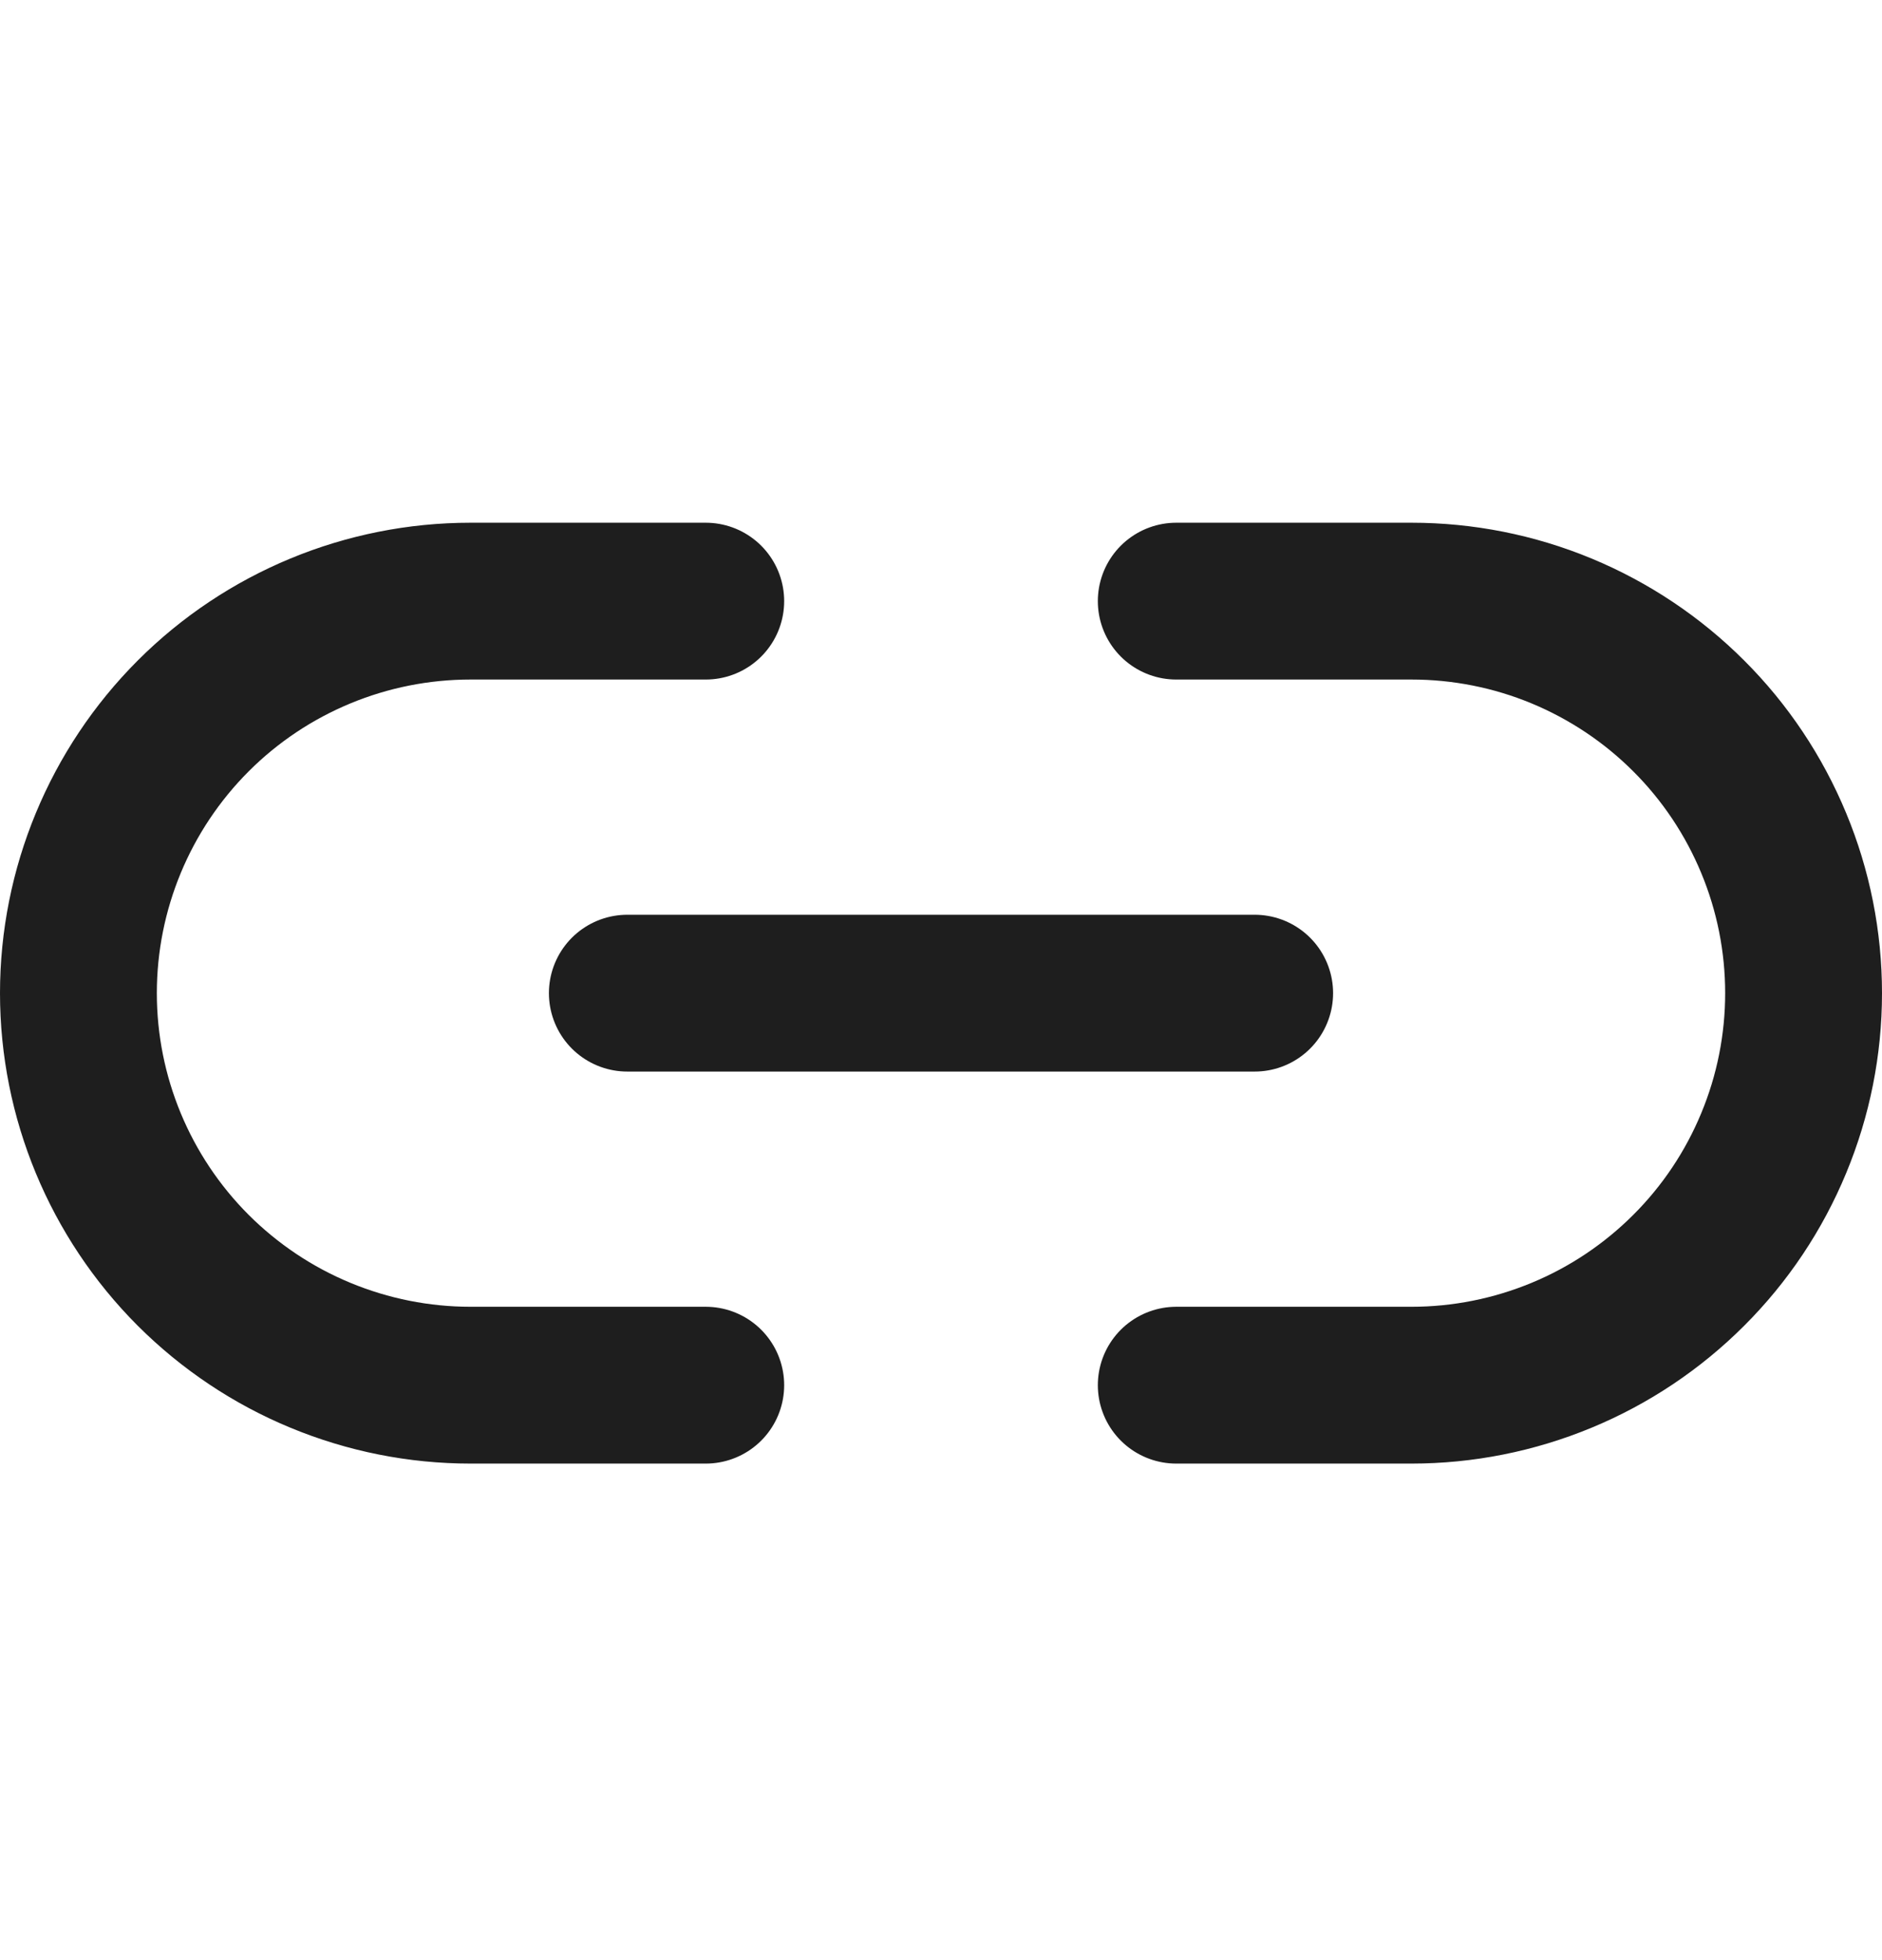 <svg width="24" height="25" viewBox="0 0 24 25" fill="none" xmlns="http://www.w3.org/2000/svg">
<path d="M15 7.667H18C18.657 7.667 19.307 7.796 19.913 8.047C20.52 8.299 21.071 8.667 21.535 9.131C22 9.595 22.368 10.147 22.619 10.753C22.871 11.36 23 12.01 23 12.667C23 13.323 22.871 13.973 22.619 14.58C22.368 15.187 22 15.738 21.535 16.202C21.071 16.666 20.52 17.035 19.913 17.286C19.307 17.537 18.657 17.667 18 17.667H15M9 17.667H6C5.343 17.667 4.693 17.537 4.087 17.286C3.48 17.035 2.929 16.666 2.464 16.202C1.527 15.264 1 13.993 1 12.667C1 11.341 1.527 10.069 2.464 9.131C3.402 8.193 4.674 7.667 6 7.667H9" stroke="#1E1E1E" stroke-width="2" stroke-linecap="round" stroke-linejoin="round"/>
<path d="M8 12.667H16" stroke="#1E1E1E" stroke-width="2" stroke-linecap="round" stroke-linejoin="round"/>
</svg>
